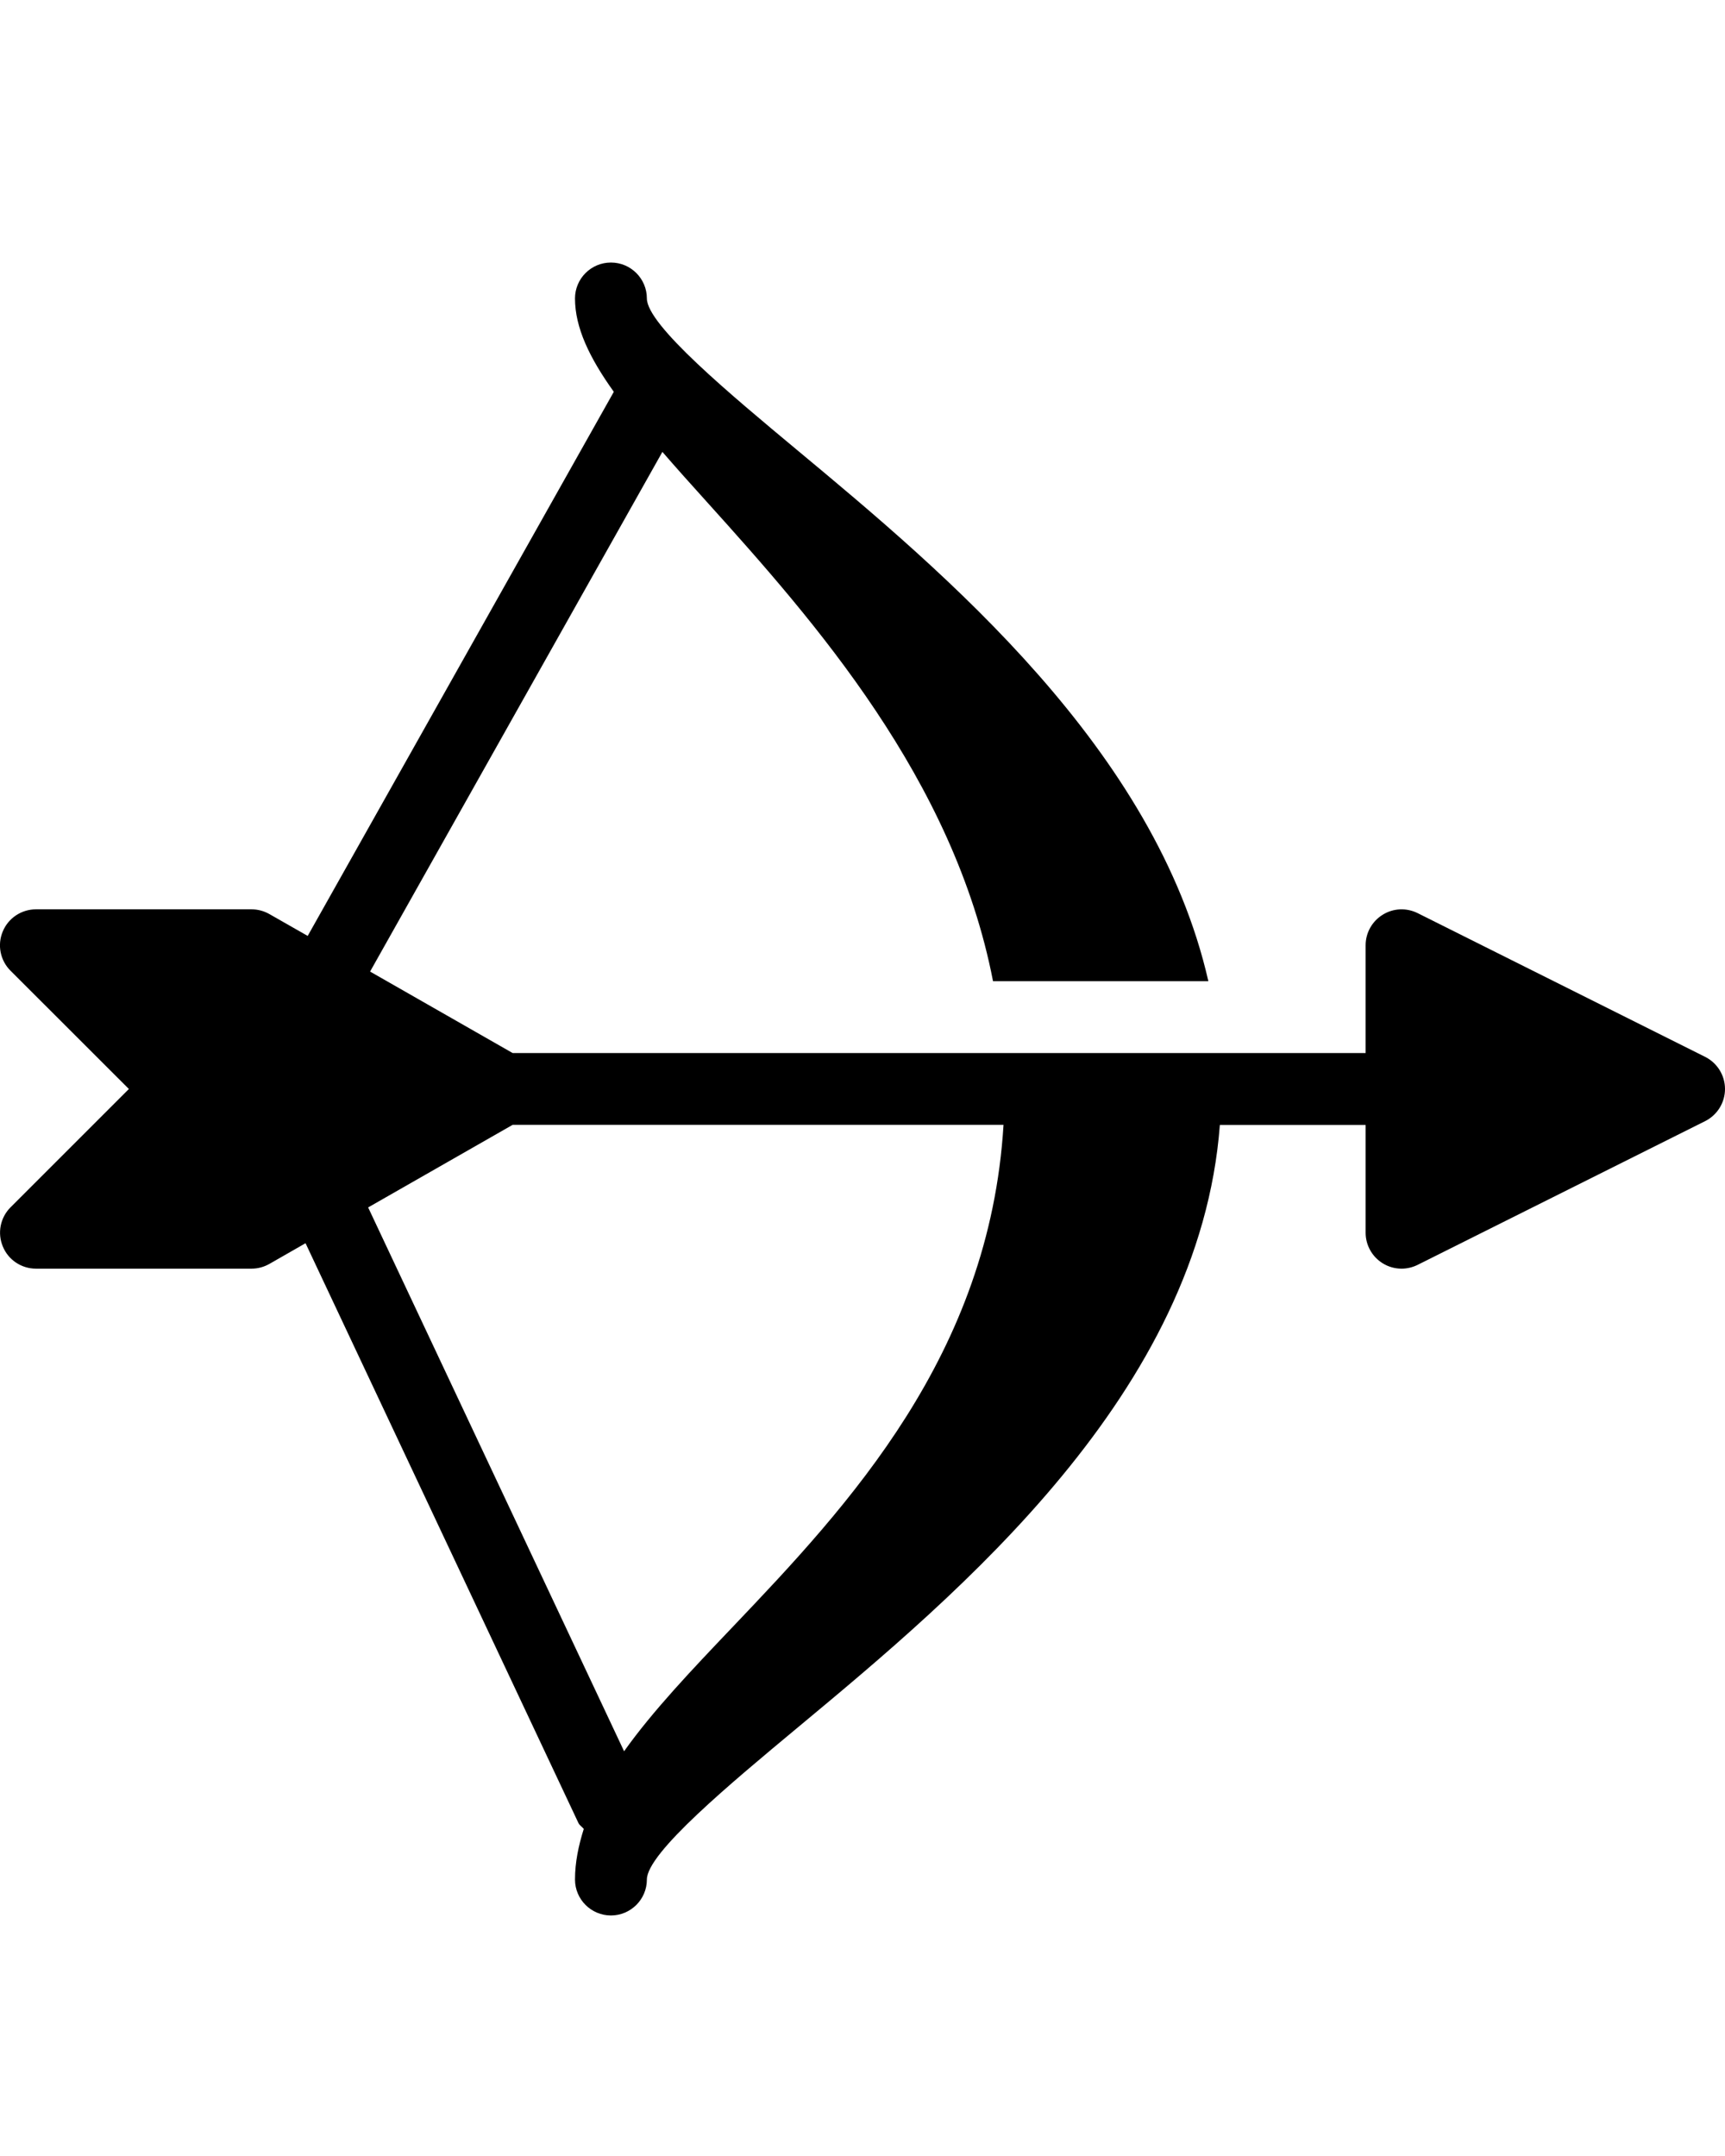 <?xml version="1.0" encoding="UTF-8" standalone="no"?>
<svg
   xmlns:dc="http://purl.org/dc/elements/1.1/"
   xmlns:cc="http://creativecommons.org/ns#"
   xmlns:rdf="http://www.w3.org/1999/02/22-rdf-syntax-ns#"
   xmlns:svg="http://www.w3.org/2000/svg"
   xmlns="http://www.w3.org/2000/svg"
   xmlns:sodipodi="http://sodipodi.sourceforge.net/DTD/sodipodi-0.dtd"
   xmlns:inkscape="http://www.inkscape.org/namespaces/inkscape"
   inkscape:version="1.0rc1 (09960d6f05, 2020-04-09)"
   sodipodi:docname="noun_Archery_213836.svg"
   id="svg8"
   xml:space="preserve"
   style="enable-background:new 0 0 24 24;"
   viewBox="0 0 24 30"
   y="0px"
   x="0px"
   version="1.1"><defs
     id="defs12" /><sodipodi:namedview
     inkscape:current-layer="svg8"
     inkscape:window-maximized="1"
     inkscape:window-y="-8"
     inkscape:window-x="-8"
     inkscape:cy="15"
     inkscape:cx="12"
     inkscape:zoom="8.2666667"
     showgrid="false"
     id="namedview10"
     inkscape:window-height="988"
     inkscape:window-width="1680"
     inkscape:pageshadow="2"
     inkscape:pageopacity="0"
     guidetolerance="10"
     gridtolerance="10"
     objecttolerance="10"
     borderopacity="1"
     bordercolor="#666666"
     pagecolor="#ffffff" /><path
     inkscape:connector-curvature="0"
     id="path2"
     d="m 23.724,14.706 -4,-2 c -0.155,-0.077 -0.339,-0.07 -0.486,0.022 -0.148,0.091 -0.238,0.252 -0.238,0.425 v 1.5 H 17.5 16.972 13.958 13.5 7.133 l -1.984,-1.134 4.067,-7.231 c 0.193,0.223 0.4,0.454 0.624,0.702 1.496,1.659 3.432,3.855 3.976,6.663 h 2.996 c -0.734,-3.225 -3.669,-5.683 -5.711,-7.382 -0.935,-0.779 -2.101,-1.748 -2.101,-2.118 0,-0.276 -0.224,-0.5 -0.5,-0.5 -0.276,0 -0.5,0.224 -0.5,0.5 0,0.406 0.202,0.827 0.54,1.299 l -4.259,7.571 -0.533,-0.304 c -0.076,-0.043 -0.161,-0.066 -0.248,-0.066 h -3 c -0.202,0 -0.385,0.122 -0.462,0.309 -0.078,0.187 -0.035,0.402 0.108,0.545 l 1.647,1.646 -1.646,1.646 c -0.143,0.143 -0.186,0.358 -0.108,0.545 0.076,0.187 0.259,0.309 0.461,0.309 h 3 c 0.087,0 0.172,-0.023 0.248,-0.066 l 0.503,-0.288 3.796,8.066 c 0.017,0.036 0.051,0.054 0.075,0.084 -0.073,0.232 -0.122,0.465 -0.122,0.704 0,0.276 0.224,0.5 0.5,0.5 0.276,0 0.5,-0.224 0.5,-0.5 0,-0.37 1.166,-1.339 2.102,-2.118 2.249,-1.87 5.589,-4.659 5.87,-8.382 H 19 v 1.5 c 0,0.173 0.09,0.334 0.237,0.425 0.08,0.05 0.171,0.075 0.263,0.075 0.077,0 0.153,-0.018 0.224,-0.053 l 4,-2 c 0.169,-0.085 0.276,-0.258 0.276,-0.447 0,-0.189 -0.107,-0.362 -0.276,-0.447 z m -13.528,7.93 c -0.577,0.606 -1.114,1.171 -1.513,1.732 l -3.561,-7.567 2.01,-1.149 h 6.83 c -0.194,3.198 -2.156,5.294 -3.766,6.984 z" /></svg>

